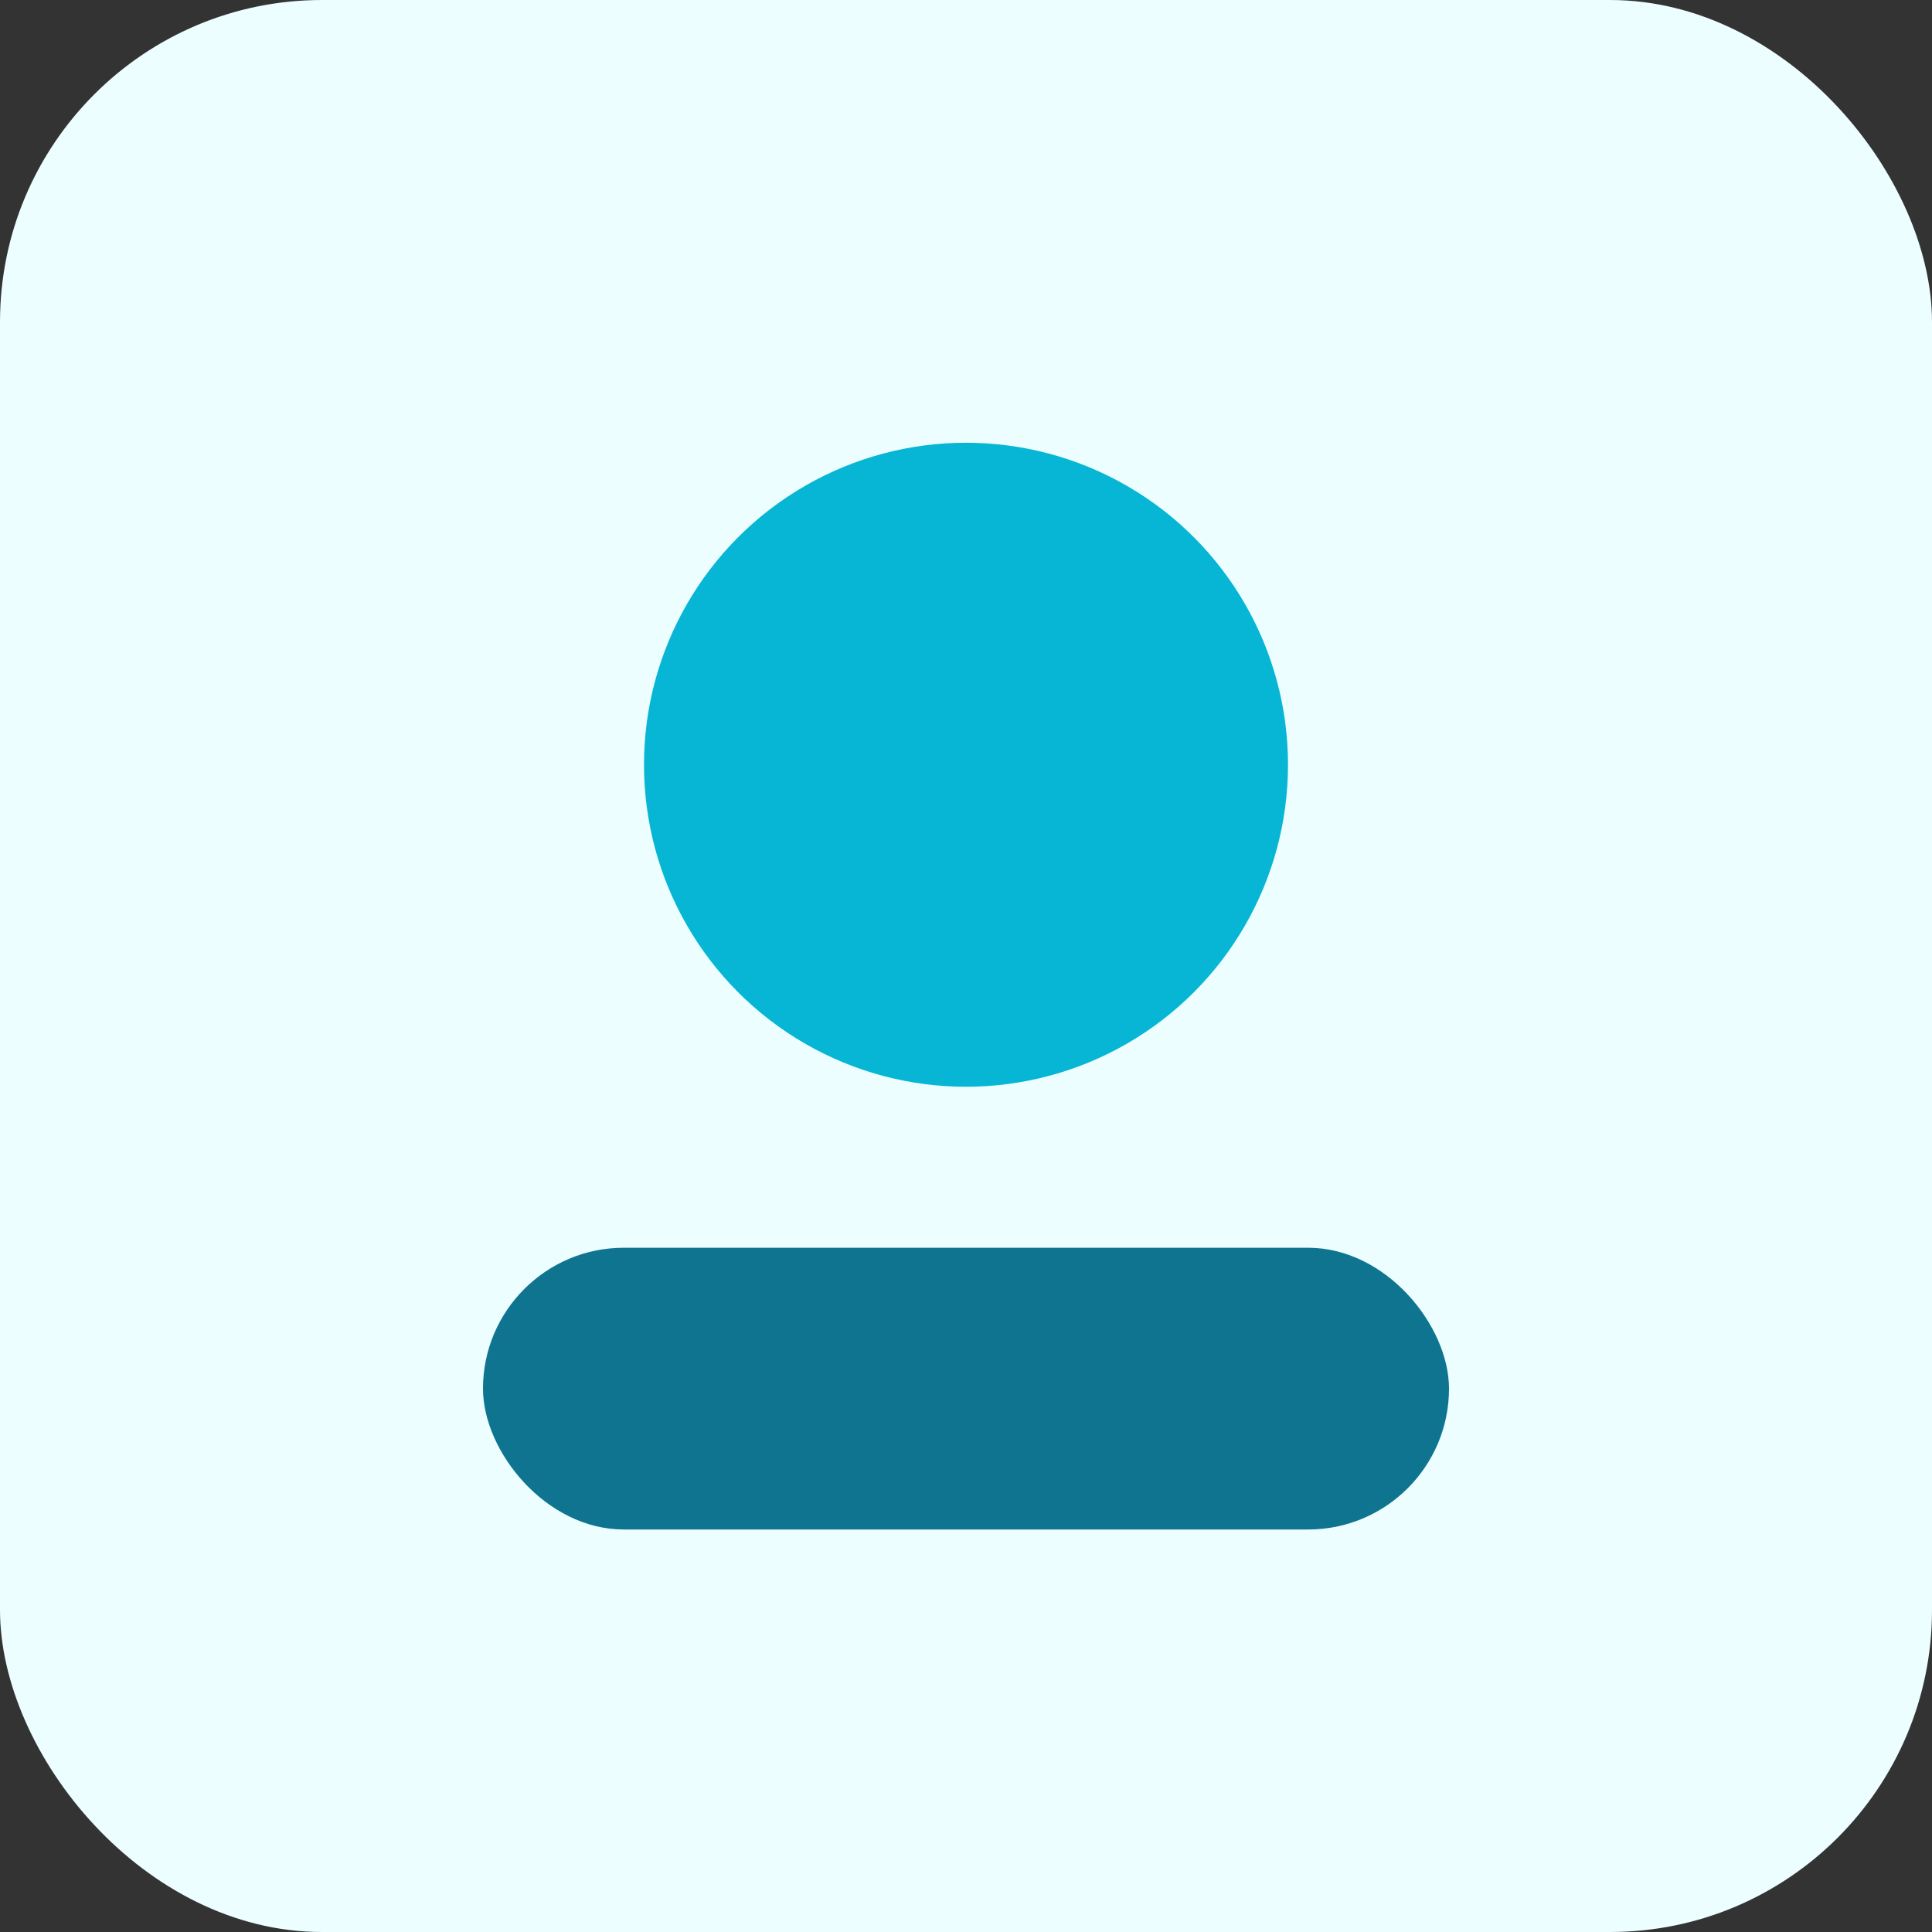 <svg xmlns="http://www.w3.org/2000/svg" viewBox="0 0 96 96" fill="none">
  <rect x="0" y="0" width="96" height="96" fill="#333333" stroke="none"/>
  <rect width="96" height="96" rx="16" fill="#ecfeff"/>
  <circle cx="48" cy="38" r="16" fill="#06b6d4"/>
  <rect x="24" y="62" width="48" height="14" rx="7" fill="#0e7490"/>
</svg>


